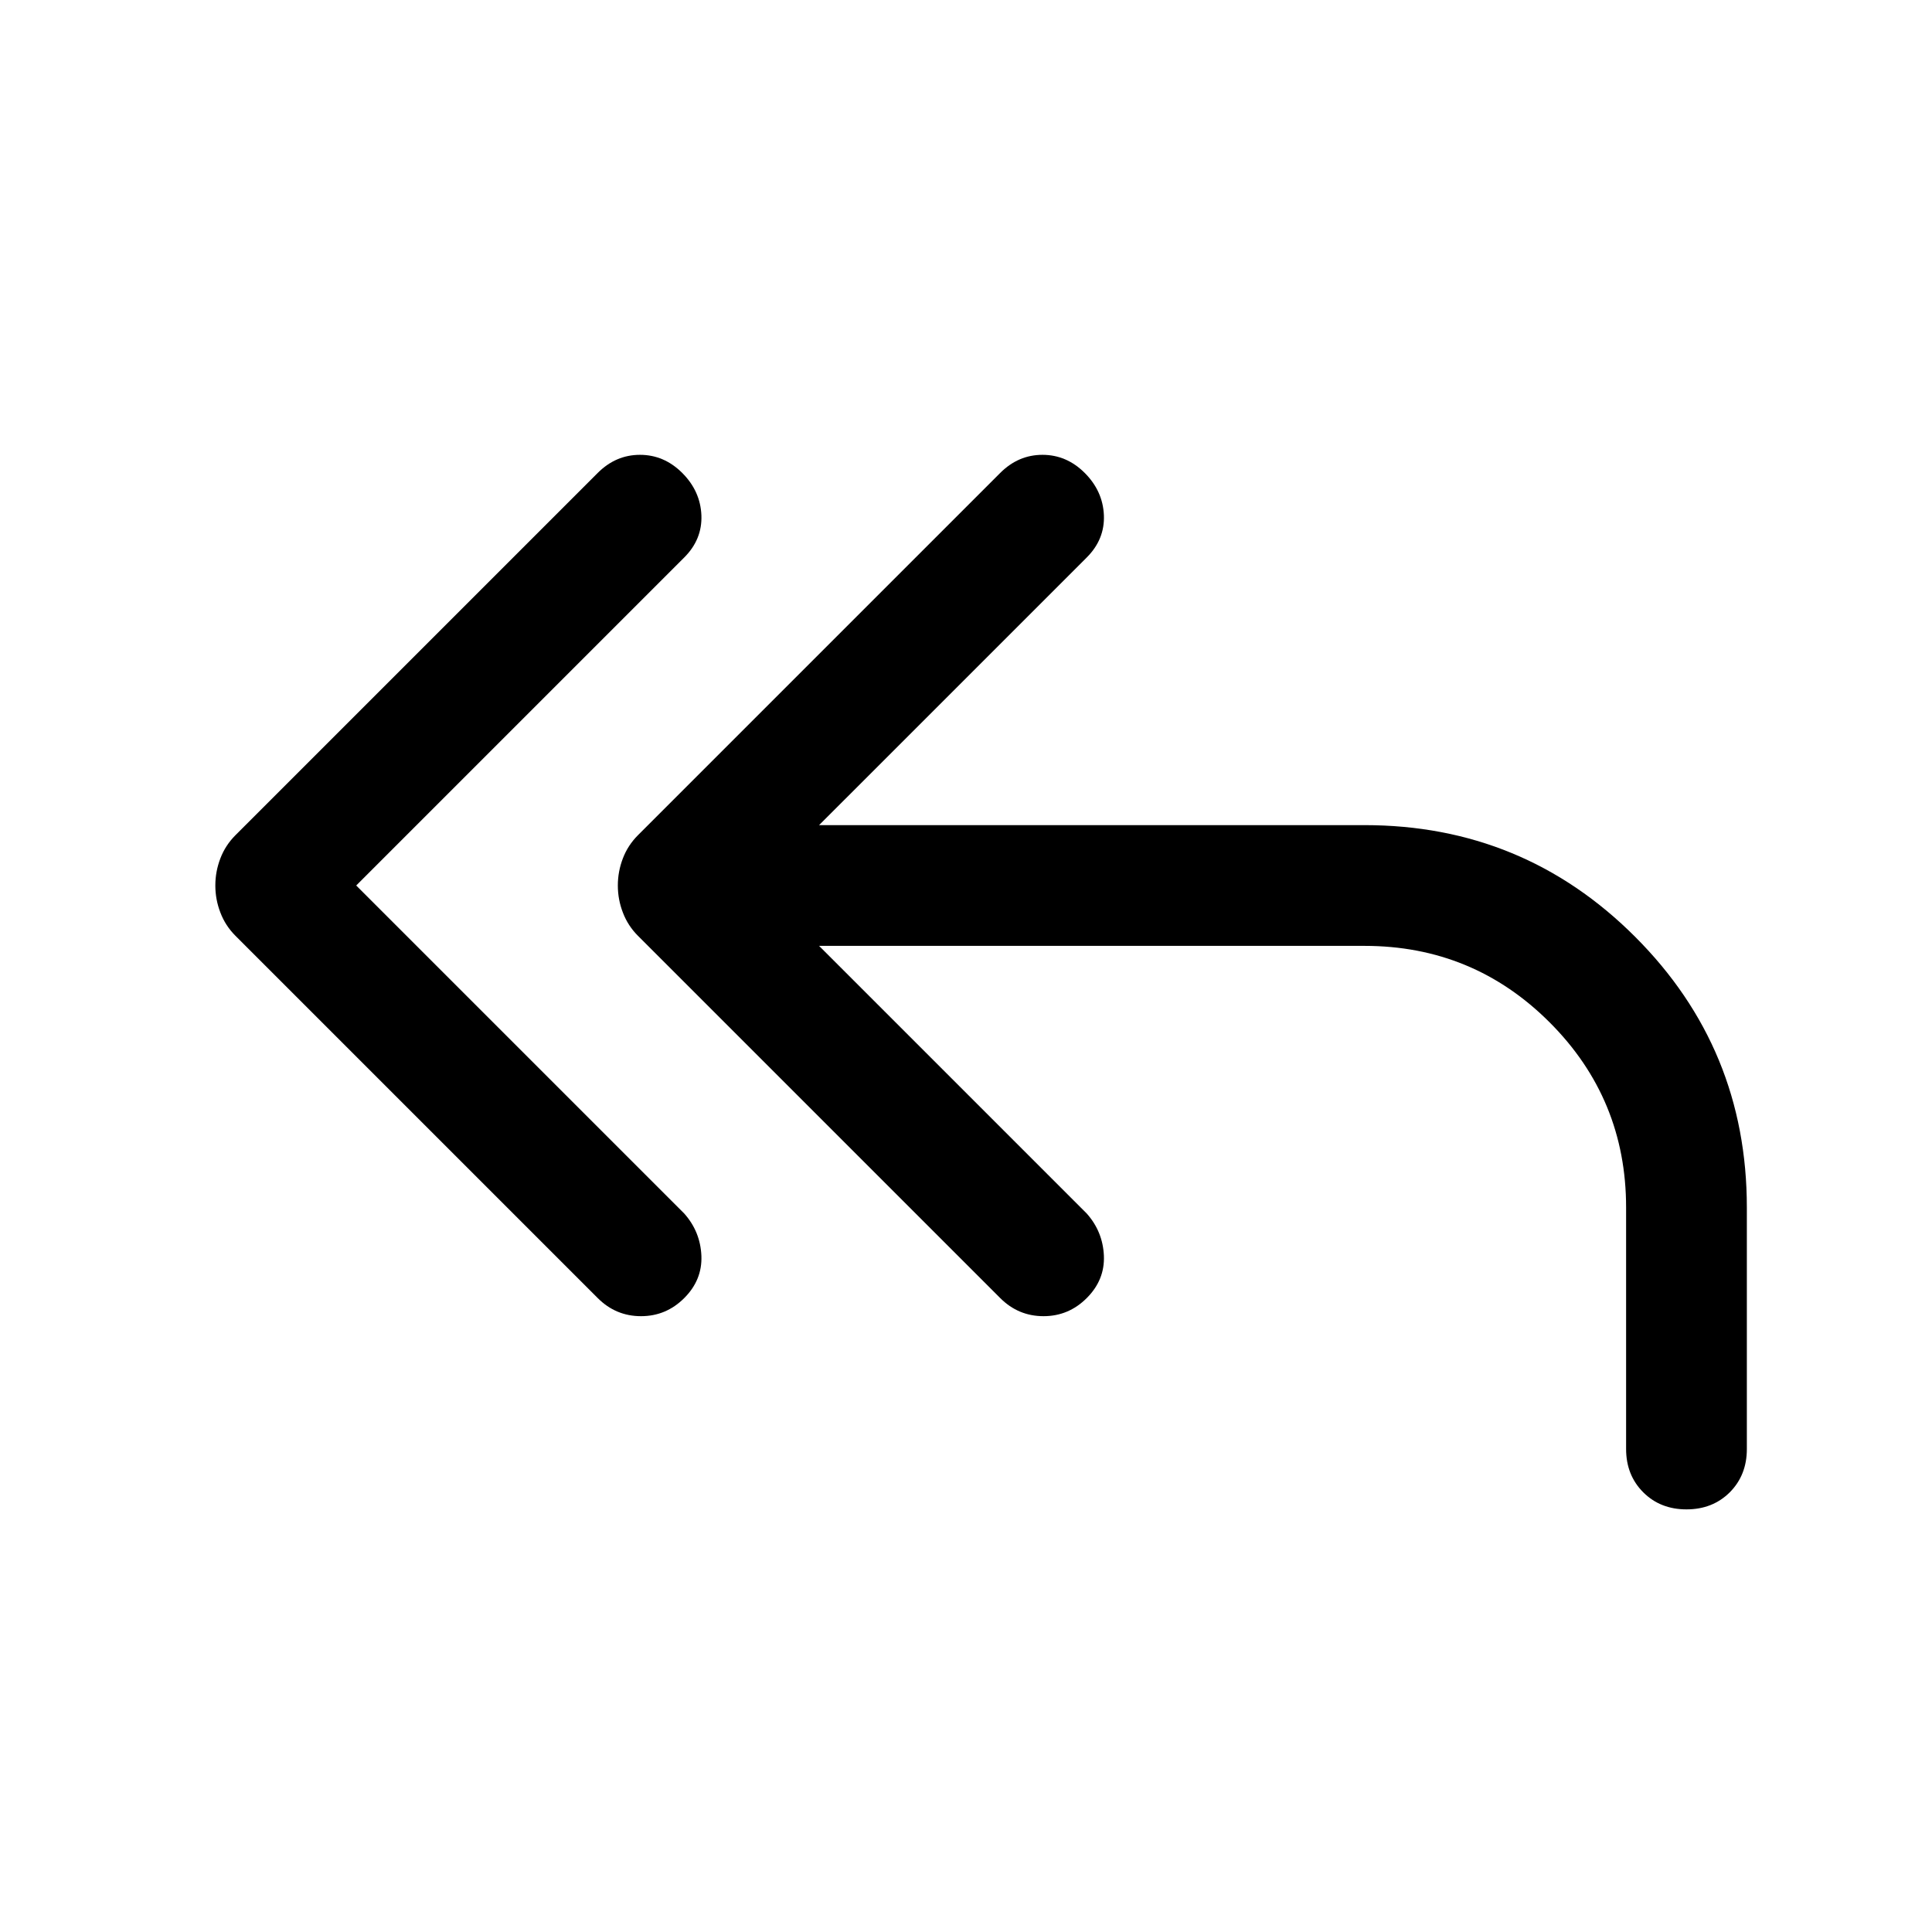 <svg xmlns="http://www.w3.org/2000/svg" height="24" width="24"><path d="M7.425 16.125 2.925 11.625Q2.8 11.5 2.738 11.337Q2.675 11.175 2.675 11Q2.675 10.825 2.738 10.662Q2.8 10.5 2.925 10.375L7.425 5.875Q7.65 5.65 7.95 5.65Q8.25 5.65 8.475 5.875Q8.7 6.1 8.713 6.4Q8.725 6.7 8.5 6.925L4.425 11L8.5 15.075Q8.7 15.3 8.713 15.6Q8.725 15.9 8.5 16.125Q8.275 16.35 7.963 16.35Q7.65 16.35 7.425 16.125ZM20.95 18.75Q20.625 18.75 20.413 18.538Q20.2 18.325 20.2 18V15Q20.2 13.65 19.25 12.7Q18.3 11.75 16.95 11.75H10.175L13.5 15.075Q13.7 15.3 13.713 15.6Q13.725 15.9 13.5 16.125Q13.275 16.35 12.963 16.35Q12.65 16.35 12.425 16.125L7.925 11.625Q7.8 11.5 7.738 11.337Q7.675 11.175 7.675 11Q7.675 10.825 7.738 10.662Q7.8 10.5 7.925 10.375L12.425 5.875Q12.65 5.65 12.95 5.65Q13.25 5.65 13.475 5.875Q13.7 6.1 13.713 6.4Q13.725 6.7 13.5 6.925L10.175 10.25H16.95Q18.925 10.25 20.312 11.637Q21.7 13.025 21.7 15V18Q21.7 18.325 21.488 18.538Q21.275 18.75 20.95 18.75Z"/></svg>